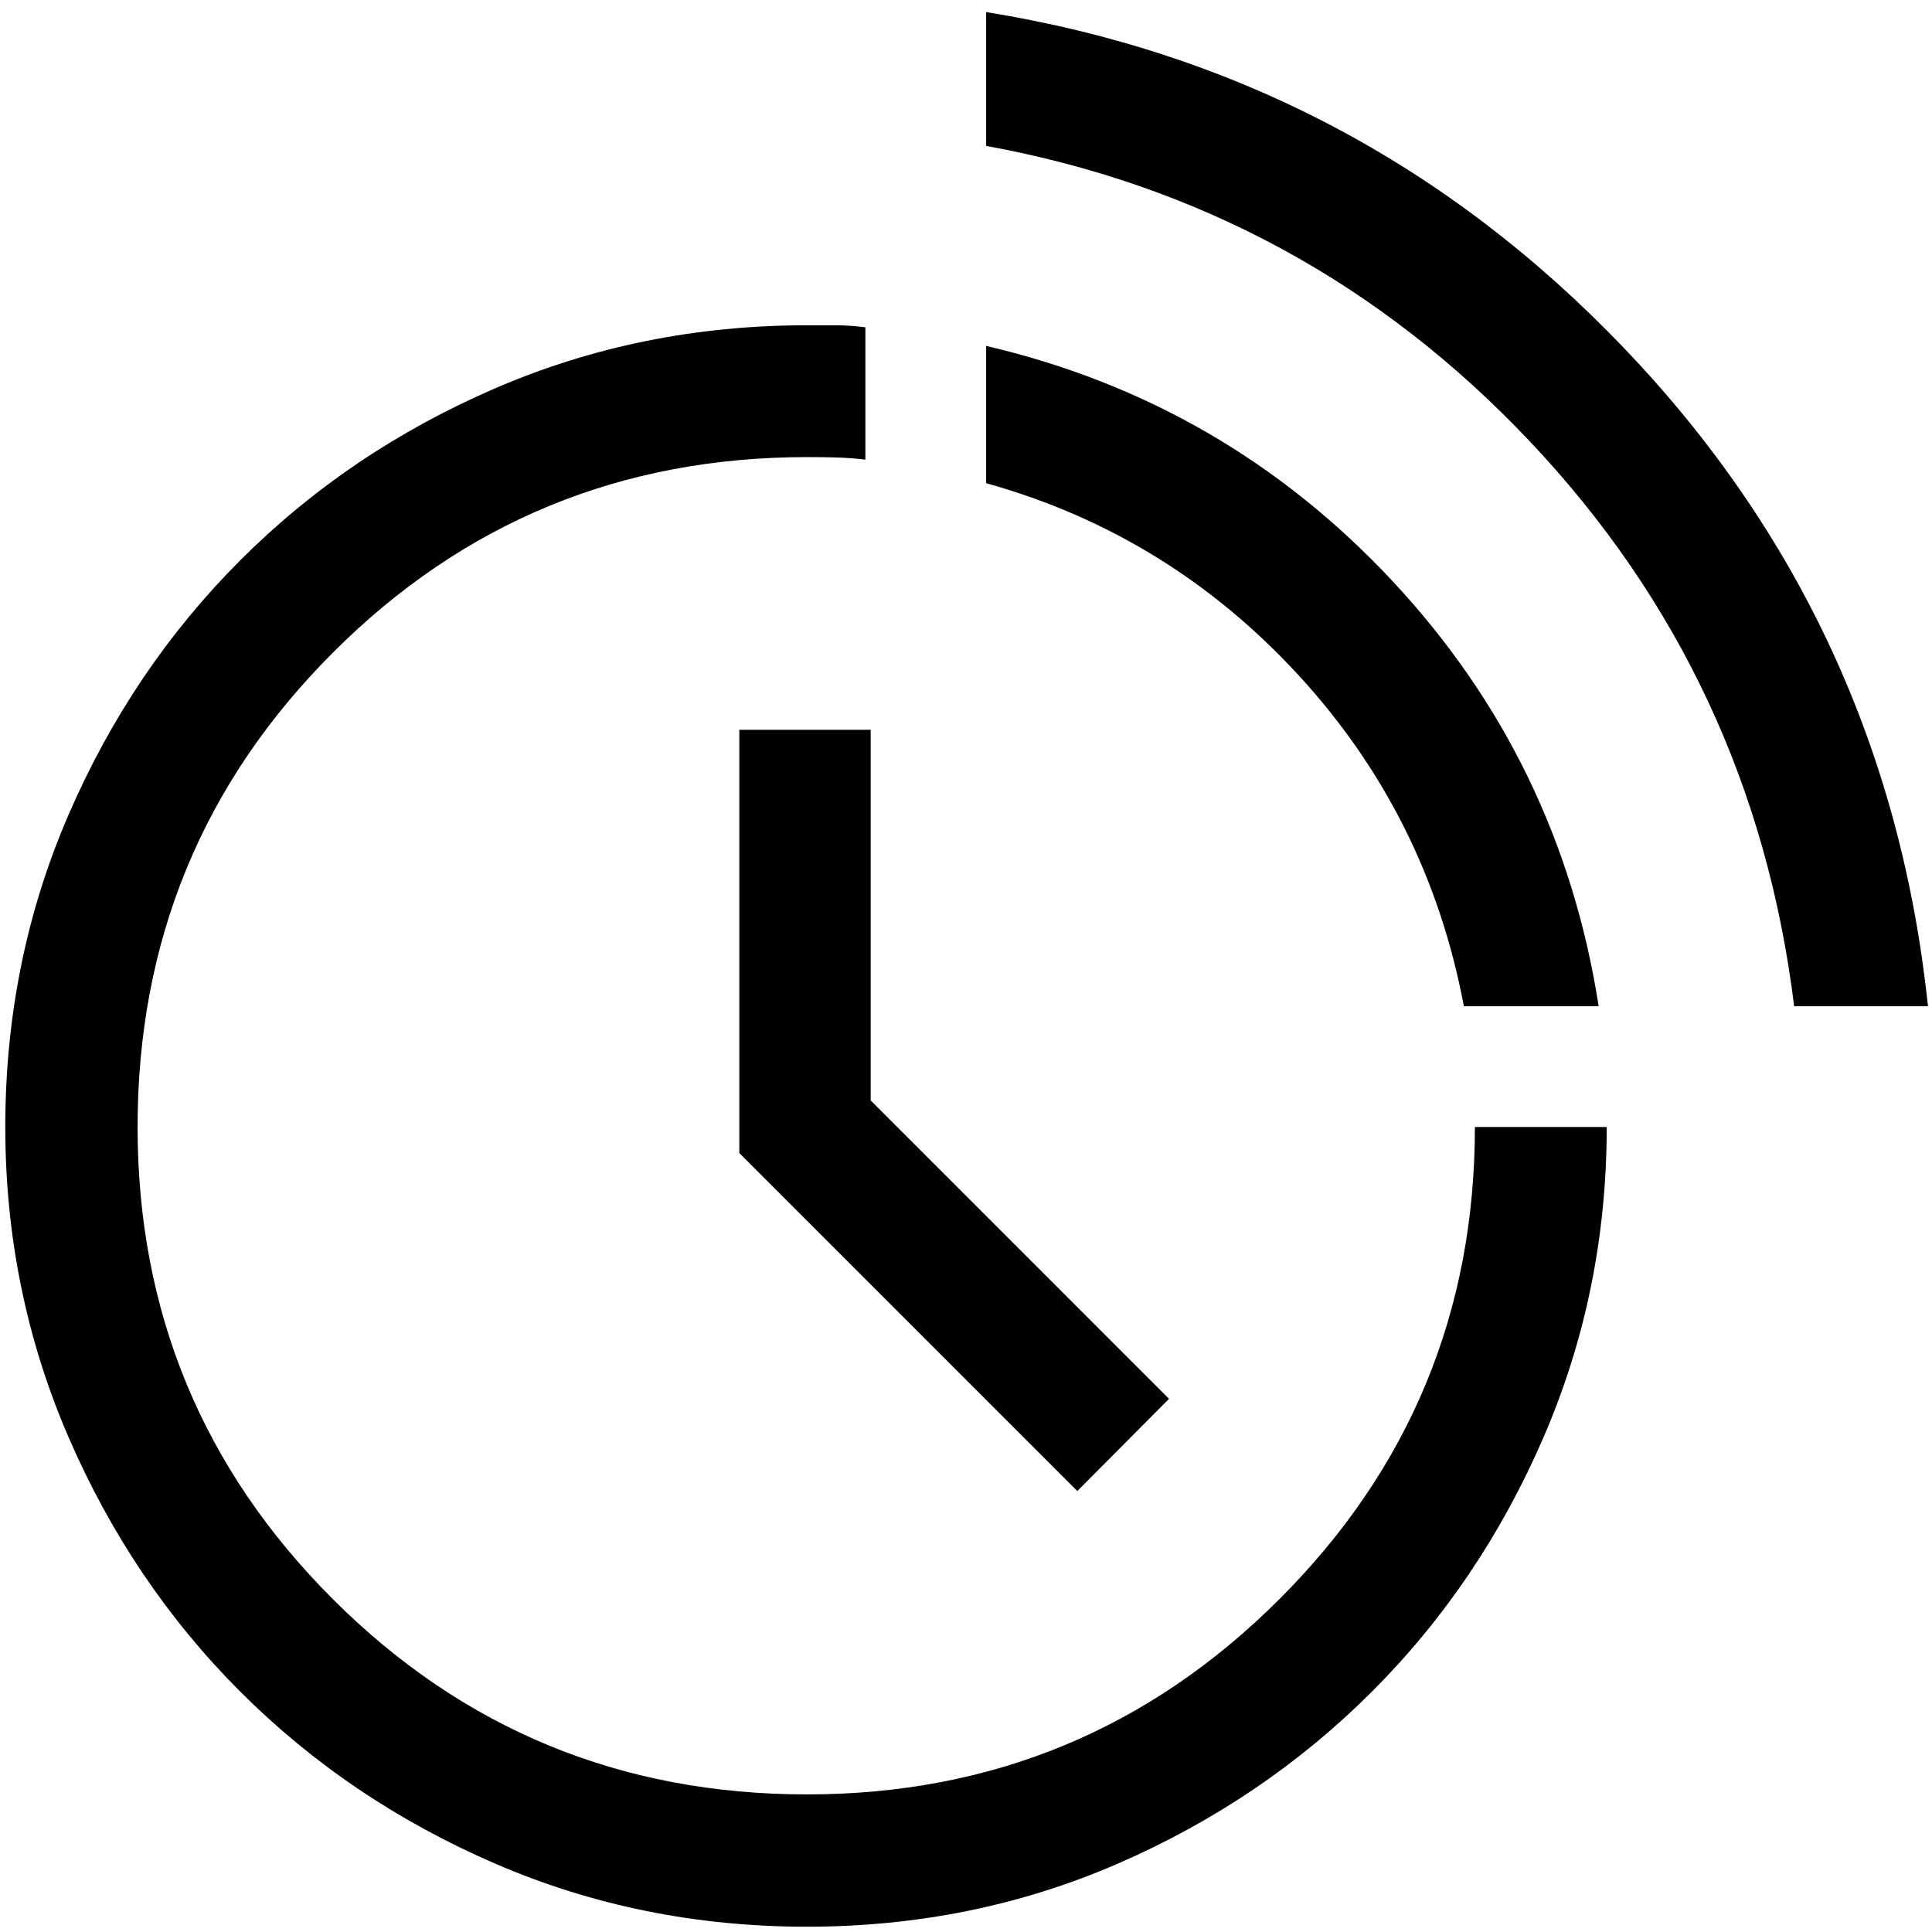 <svg xmlns="http://www.w3.org/2000/svg" height="48" viewBox="0 -960 960 960" width="48"><path d="M400.9-2.63q-82.42 0-154.94-31.38-72.53-31.38-126.55-85.4-54.02-54.02-85.4-126.58Q2.63-318.54 2.63-400.03q0-82.49 31.38-155.01 31.38-72.53 85.39-126.57 54.02-54.05 126.56-85.4 72.54-31.36 155.02-31.36h14.47q6.52 0 14.55 1v65.74q-8-.88-14.5-1.06-6.5-.18-14.5-.18-138.51 0-235.57 97.14-97.06 97.13-97.06 235.74 0 137.64 97.06 234.63 97.07 96.99 235.58 96.99 137.64 0 234.75-97.05 97.11-97.06 97.11-234.58h65.5q0 81.52-31.36 154.09-31.35 72.57-85.42 126.59-54.07 54.03-126.17 85.36Q483.31-2.63 400.9-2.63Zm134.4-216.48L367.37-387.04v-210.33h65.26v184.17l148.26 148.27-45.59 45.82ZM891.5-460q-20-162.85-131.33-280.67Q648.85-858.5 490-887.5V-954q186 30 317 167t151 327h-66.5Zm-164.11 0q-17.79-94.6-82.26-164.61-64.48-70.02-155.13-95.3v-68.22q118.8 27.76 202.09 117.04Q775.37-581.8 794.37-460h-66.98Z"/></svg>